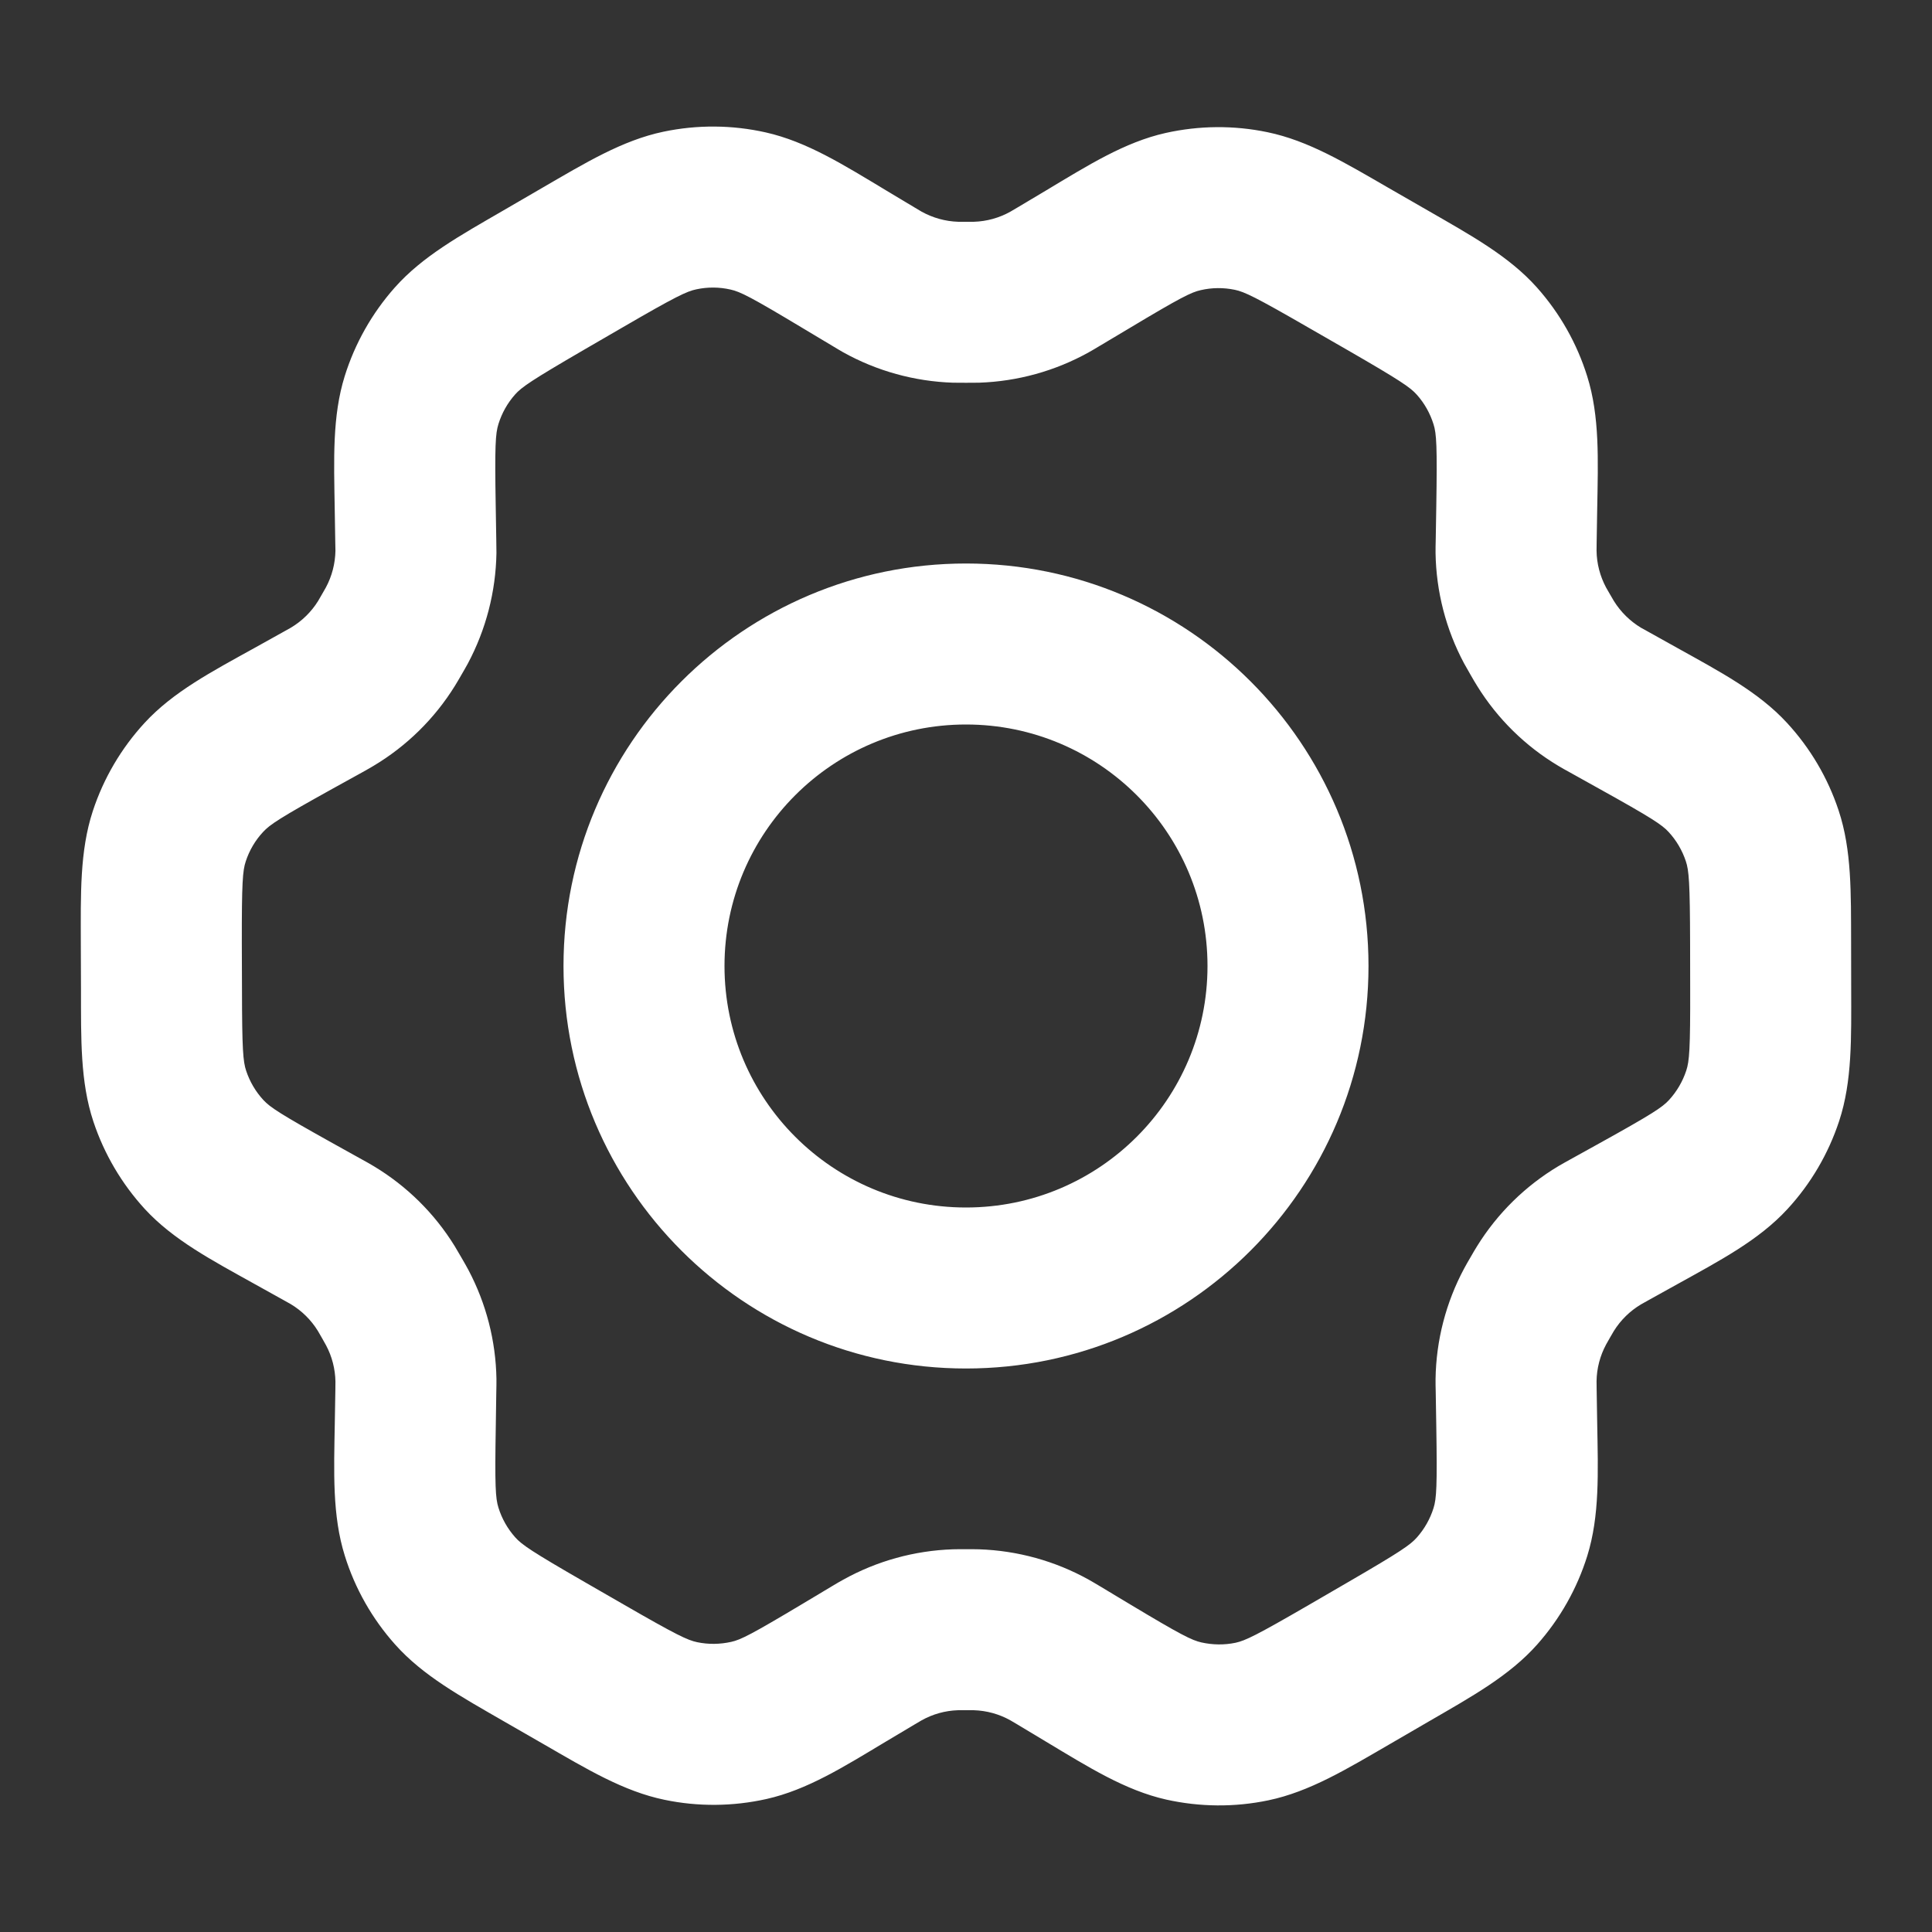 <svg width="24" height="24" viewBox="0 0 24 24" fill="none" xmlns="http://www.w3.org/2000/svg">
<rect x="0" y="0" width="24" height="24" fill="#333333" stroke="none"/>
<path d="M19.984 8.719L19.498 9.593L19.498 9.593L19.984 8.719ZM20.35 8.923L20.836 8.049L20.836 8.049L20.35 8.923ZM21.995 11.712L22.995 11.71V11.71L21.995 11.712ZM21.996 12.274L20.996 12.277V12.277L21.996 12.274ZM20.347 15.081L20.832 15.955V15.955L20.347 15.081ZM19.985 15.281L19.501 14.406V14.406L19.985 15.281ZM18.834 17.273L19.834 17.256L18.834 17.273ZM18.842 17.697L17.842 17.714L18.842 17.697ZM17.248 20.519L17.75 21.384H17.75L17.248 20.519ZM16.761 20.802L16.259 19.937H16.259L16.761 20.802ZM13.507 20.778L12.993 21.635L12.993 21.635L13.507 20.778ZM13.151 20.564L13.666 19.706L13.666 19.706L13.151 20.564ZM10.849 20.562L10.336 19.704L10.849 20.562ZM10.496 20.774L11.009 21.632L10.496 20.774ZM7.254 20.802L6.755 21.668L7.254 20.802ZM6.76 20.517L7.26 19.651L6.76 20.517ZM5.159 17.691L6.159 17.707L5.159 17.691ZM5.166 17.283L4.166 17.266L5.166 17.283ZM4.008 15.276L3.522 16.15H3.522L4.008 15.276ZM3.65 15.077L4.136 14.203H4.136L3.65 15.077ZM2.006 12.288L3.006 12.285L2.006 12.288ZM2.004 11.726L1.004 11.728L2.004 11.726ZM3.653 8.919L3.169 8.045L3.653 8.919ZM4.015 8.719L4.5 9.594L4.015 8.719ZM5.165 6.727L4.165 6.744L5.165 6.727ZM5.158 6.303L6.158 6.286V6.286L5.158 6.303ZM6.751 3.481L6.25 2.616V2.616L6.751 3.481ZM7.239 3.198L7.741 4.063L7.239 3.198ZM10.493 3.222L11.007 2.365V2.365L10.493 3.222ZM10.849 3.436L10.334 4.293L10.849 3.436ZM13.15 3.437L12.637 2.579V2.579L13.15 3.437ZM13.504 3.226L14.018 4.084V4.084L13.504 3.226ZM16.746 3.198L16.246 4.065L16.746 3.198ZM17.239 3.483L17.739 2.616L17.739 2.616L17.239 3.483ZM18.841 6.309L17.842 6.293V6.293L18.841 6.309ZM18.834 6.726L19.834 6.743V6.743L18.834 6.726ZM18.833 6.856L19.833 6.841L18.833 6.856ZM19.134 7.883L20 7.383L19.134 7.883ZM19.07 7.77L18.188 8.242L19.07 7.77ZM18.346 4.237L19.092 3.571V3.571L18.346 4.237ZM18.763 4.973L19.717 4.675L18.763 4.973ZM14.698 2.628L14.917 3.604L14.698 2.628ZM15.541 2.621L15.339 3.6V3.6L15.541 2.621ZM12.13 3.754L12.098 2.755L12.13 3.754ZM13.038 3.503L13.524 4.377L13.038 3.503ZM10.961 3.502L10.474 4.376L10.961 3.502ZM11.871 3.754L11.903 2.755L11.871 3.754ZM8.447 2.615L8.651 3.594L8.447 2.615ZM9.294 2.621L9.075 3.597L9.294 2.621ZM5.237 4.97L6.192 5.267L5.237 4.97ZM5.651 4.236L4.904 3.572L5.651 4.236ZM4.866 7.882L5.732 8.383L4.866 7.882ZM4.929 7.771L4.048 7.298L4.929 7.771ZM5.167 6.856L6.167 6.87L5.167 6.856ZM4.126 8.656L3.614 7.797L4.126 8.656ZM4.801 7.993L3.952 7.465H3.952L4.801 7.993ZM2.103 10.387L3.053 10.7L2.103 10.387ZM2.532 9.657L3.268 10.335H3.268L2.532 9.657ZM2.537 14.343L1.801 15.021H1.801L2.537 14.343ZM2.109 13.617L1.16 13.932L2.109 13.617ZM4.868 16.126L5.736 15.629H5.736L4.868 16.126ZM4.798 16.006L3.948 16.532L4.798 16.006ZM4.129 15.345L3.613 16.201L4.129 15.345ZM5.167 17.145L4.167 17.163L5.167 17.145ZM4.935 16.245L5.82 15.778L4.935 16.245ZM5.654 19.763L4.908 20.428L5.654 19.763ZM5.237 19.027L6.192 18.729L5.237 19.027ZM9.302 21.372L9.521 22.348L9.302 21.372ZM8.458 21.379L8.256 22.358L8.458 21.379ZM11.869 20.246L11.837 19.246L11.837 19.246L11.869 20.246ZM10.962 20.497L11.448 21.371L10.962 20.497ZM13.039 20.498L13.526 19.624L13.039 20.498ZM12.13 20.246L12.162 19.246H12.162L12.13 20.246ZM15.553 21.385L15.757 22.364L15.553 21.385ZM14.706 21.379L14.925 20.403L14.706 21.379ZM18.763 19.03L19.718 19.327L18.763 19.03ZM18.349 19.764L19.096 20.428L18.349 19.764ZM19.134 16.118L18.268 15.617L19.134 16.118ZM19.07 16.229L18.189 15.756L19.07 16.229ZM18.833 17.145L17.833 17.13L18.833 17.145ZM19.873 15.344L20.386 16.203L19.873 15.344ZM19.199 16.007L20.048 16.534L19.199 16.007ZM21.897 13.613L22.847 13.925L21.897 13.613ZM21.468 14.343L20.733 13.665L21.468 14.343ZM21.463 9.657L22.198 8.979V8.979L21.463 9.657ZM21.891 10.383L20.942 10.698L21.891 10.383ZM19.871 8.655L20.385 7.798L19.871 8.655ZM19.2 7.995L18.351 8.523L19.2 7.995ZM12 15C10.343 15 9 13.657 9 12H7C7 14.761 9.239 17 12 17V15ZM9 12C9 10.343 10.343 9 12 9V7C9.239 7 7 9.239 7 12H9ZM12 9C13.657 9 15 10.343 15 12H17C17 9.239 14.761 7 12 7V9ZM15 12C15 13.657 13.657 15 12 15V17C14.761 17 17 14.761 17 12H15ZM19.498 9.593L19.864 9.797L20.836 8.049L20.47 7.845L19.498 9.593ZM20.995 11.715L20.996 12.277L22.996 12.272L22.995 11.71L20.995 11.715ZM19.862 14.206L19.501 14.406L20.47 16.156L20.832 15.955L19.862 14.206ZM17.835 17.289L17.842 17.714L19.841 17.68L19.834 17.256L17.835 17.289ZM16.746 19.654L16.259 19.937L17.263 21.667L17.75 21.384L16.746 19.654ZM14.022 19.92L13.666 19.706L12.637 21.421L12.993 21.635L14.022 19.92ZM10.336 19.704L9.982 19.916L11.009 21.632L11.363 21.421L10.336 19.704ZM7.753 19.935L7.26 19.651L6.261 21.384L6.755 21.668L7.753 19.935ZM6.159 17.707L6.165 17.3L4.166 17.266L4.159 17.674L6.159 17.707ZM4.494 14.402L4.136 14.203L3.164 15.951L3.522 16.15L4.494 14.402ZM3.006 12.285L3.004 11.723L1.004 11.728L1.006 12.29L3.006 12.285ZM4.138 9.794L4.5 9.594L3.53 7.844L3.169 8.045L4.138 9.794ZM6.165 6.711L6.158 6.286L4.158 6.32L4.165 6.744L6.165 6.711ZM7.253 4.346L7.741 4.063L6.737 2.333L6.25 2.616L7.253 4.346ZM9.978 4.08L10.334 4.293L11.364 2.579L11.007 2.365L9.978 4.08ZM13.664 4.295L14.018 4.084L12.991 2.368L12.637 2.579L13.664 4.295ZM16.246 4.065L16.74 4.349L17.739 2.616L17.245 2.332L16.246 4.065ZM17.842 6.293L17.835 6.71L19.834 6.743L19.841 6.326L17.842 6.293ZM17.835 6.71C17.834 6.765 17.832 6.819 17.833 6.872L19.833 6.841C19.833 6.83 19.833 6.818 19.834 6.743L17.835 6.71ZM20 7.383C19.964 7.321 19.957 7.309 19.951 7.298L18.188 8.242C18.213 8.288 18.238 8.332 18.268 8.383L20 7.383ZM17.833 6.872C17.841 7.35 17.962 7.82 18.188 8.242L19.951 7.298C19.876 7.157 19.835 7.001 19.833 6.841L17.833 6.872ZM16.74 4.349C17.395 4.727 17.518 4.811 17.6 4.903L19.092 3.571C18.745 3.182 18.273 2.924 17.739 2.616L16.74 4.349ZM19.841 6.326C19.852 5.709 19.873 5.173 19.717 4.675L17.808 5.271C17.845 5.388 17.854 5.538 17.842 6.293L19.841 6.326ZM17.6 4.903C17.695 5.009 17.765 5.134 17.808 5.271L19.717 4.675C19.59 4.267 19.377 3.891 19.092 3.571L17.6 4.903ZM14.018 4.084C14.665 3.696 14.798 3.63 14.917 3.604L14.479 1.652C13.971 1.766 13.518 2.052 12.991 2.368L14.018 4.084ZM17.245 2.332C16.711 2.024 16.254 1.747 15.744 1.642L15.339 3.6C15.459 3.625 15.594 3.689 16.246 4.065L17.245 2.332ZM14.917 3.604C15.056 3.572 15.199 3.571 15.339 3.6L15.744 1.642C15.327 1.555 14.896 1.559 14.479 1.652L14.917 3.604ZM12.001 4.755C12.06 4.755 12.111 4.755 12.162 4.754L12.098 2.755C12.086 2.755 12.072 2.755 12.001 2.755V4.755ZM12.637 2.579C12.58 2.613 12.564 2.622 12.552 2.629L13.524 4.377C13.568 4.353 13.609 4.328 13.664 4.295L12.637 2.579ZM12.162 4.754C12.64 4.738 13.107 4.609 13.524 4.377L12.552 2.629C12.413 2.707 12.257 2.75 12.098 2.755L12.162 4.754ZM10.334 4.293C10.384 4.323 10.428 4.35 10.474 4.376L11.448 2.629C11.437 2.623 11.426 2.616 11.364 2.579L10.334 4.293ZM12.001 2.755C11.929 2.755 11.915 2.755 11.903 2.755L11.838 4.754C11.89 4.755 11.941 4.755 12.001 4.755V2.755ZM10.474 4.376C10.892 4.609 11.36 4.738 11.838 4.754L11.903 2.755C11.743 2.75 11.587 2.706 11.448 2.629L10.474 4.376ZM7.741 4.063C8.395 3.683 8.531 3.619 8.651 3.594L8.242 1.636C7.731 1.743 7.272 2.023 6.737 2.333L7.741 4.063ZM11.007 2.365C10.478 2.047 10.023 1.76 9.513 1.645L9.075 3.597C9.195 3.623 9.329 3.69 9.978 4.08L11.007 2.365ZM8.651 3.594C8.791 3.564 8.936 3.565 9.075 3.597L9.513 1.645C9.095 1.551 8.662 1.548 8.242 1.636L8.651 3.594ZM6.158 6.286C6.145 5.534 6.155 5.385 6.192 5.267L4.282 4.673C4.127 5.17 4.148 5.704 4.158 6.32L6.158 6.286ZM6.25 2.616C5.717 2.925 5.249 3.183 4.904 3.572L6.399 4.9C6.48 4.809 6.603 4.724 7.253 4.346L6.25 2.616ZM6.192 5.267C6.234 5.132 6.304 5.007 6.399 4.9L4.904 3.572C4.621 3.891 4.409 4.266 4.282 4.673L6.192 5.267ZM5.732 8.383C5.761 8.332 5.787 8.289 5.811 8.244L4.048 7.298C4.042 7.309 4.035 7.321 4 7.382L5.732 8.383ZM4.165 6.744C4.167 6.82 4.167 6.829 4.167 6.841L6.167 6.87C6.167 6.818 6.166 6.764 6.165 6.711L4.165 6.744ZM5.811 8.244C6.037 7.821 6.159 7.35 6.167 6.87L4.167 6.841C4.164 7 4.124 7.157 4.048 7.298L5.811 8.244ZM4.5 9.594C4.553 9.564 4.595 9.541 4.638 9.515L3.614 7.797C3.603 7.804 3.589 7.812 3.53 7.844L4.5 9.594ZM4 7.382C3.965 7.443 3.958 7.455 3.952 7.465L5.651 8.52C5.678 8.477 5.703 8.433 5.732 8.383L4 7.382ZM4.638 9.515C5.051 9.269 5.398 8.928 5.651 8.52L3.952 7.465C3.867 7.602 3.751 7.715 3.614 7.797L4.638 9.515ZM3.004 11.723C3.003 10.966 3.014 10.816 3.053 10.7L1.153 10.075C0.99 10.571 1.003 11.11 1.004 11.728L3.004 11.723ZM3.169 8.045C2.627 8.345 2.151 8.595 1.797 8.979L3.268 10.335C3.351 10.244 3.476 10.161 4.138 9.794L3.169 8.045ZM3.053 10.7C3.097 10.565 3.17 10.44 3.268 10.335L1.797 8.979C1.507 9.294 1.287 9.667 1.153 10.075L3.053 10.7ZM4.136 14.203C3.479 13.837 3.355 13.755 3.272 13.665L1.801 15.021C2.154 15.403 2.627 15.652 3.164 15.951L4.136 14.203ZM1.006 12.29C1.007 12.904 0.996 13.439 1.16 13.932L3.058 13.302C3.019 13.186 3.007 13.038 3.006 12.285L1.006 12.29ZM3.272 13.665C3.175 13.56 3.103 13.437 3.058 13.302L1.16 13.932C1.294 14.336 1.513 14.707 1.801 15.021L3.272 13.665ZM5.736 15.629C5.704 15.574 5.677 15.527 5.648 15.479L3.948 16.532C3.954 16.543 3.962 16.556 4 16.622L5.736 15.629ZM3.522 16.15C3.59 16.188 3.602 16.195 3.613 16.201L4.645 14.488C4.597 14.459 4.549 14.432 4.494 14.402L3.522 16.15ZM5.648 15.479C5.398 15.074 5.054 14.734 4.645 14.488L3.613 16.201C3.749 16.283 3.864 16.396 3.948 16.532L5.648 15.479ZM6.165 17.3C6.167 17.236 6.167 17.183 6.167 17.128L4.167 17.163C4.167 17.176 4.167 17.192 4.166 17.266L6.165 17.3ZM4 16.622C4.04 16.692 4.045 16.702 4.051 16.713L5.82 15.778C5.794 15.729 5.765 15.679 5.736 15.629L4 16.622ZM6.167 17.128C6.159 16.657 6.04 16.195 5.82 15.778L4.051 16.713C4.125 16.852 4.164 17.006 4.167 17.163L6.167 17.128ZM7.26 19.651C6.606 19.274 6.482 19.189 6.4 19.097L4.908 20.428C5.255 20.818 5.726 21.075 6.261 21.384L7.26 19.651ZM4.159 17.674C4.148 18.291 4.127 18.827 4.283 19.325L6.192 18.729C6.155 18.612 6.146 18.462 6.159 17.707L4.159 17.674ZM6.4 19.097C6.305 18.99 6.234 18.865 6.192 18.729L4.283 19.325C4.41 19.734 4.624 20.11 4.908 20.428L6.4 19.097ZM9.982 19.916C9.335 20.303 9.202 20.37 9.083 20.396L9.521 22.348C10.029 22.234 10.482 21.948 11.009 21.632L9.982 19.916ZM6.755 21.668C7.289 21.976 7.746 22.253 8.256 22.358L8.661 20.4C8.541 20.375 8.405 20.311 7.753 19.935L6.755 21.668ZM9.083 20.396C8.944 20.427 8.8 20.429 8.661 20.4L8.256 22.358C8.673 22.445 9.105 22.441 9.521 22.348L9.083 20.396ZM11.999 19.245C11.94 19.245 11.889 19.244 11.837 19.246L11.901 21.245C11.914 21.245 11.928 21.245 11.999 21.245V19.245ZM11.363 21.421C11.421 21.386 11.436 21.377 11.448 21.371L10.476 19.623C10.431 19.647 10.39 19.672 10.336 19.704L11.363 21.421ZM11.837 19.246C11.36 19.262 10.893 19.391 10.476 19.623L11.448 21.371C11.587 21.293 11.742 21.25 11.901 21.245L11.837 19.246ZM13.666 19.706C13.614 19.675 13.571 19.649 13.526 19.624L12.552 21.371C12.563 21.377 12.576 21.385 12.637 21.421L13.666 19.706ZM11.999 21.245C12.071 21.245 12.085 21.245 12.098 21.245L12.162 19.246C12.11 19.244 12.058 19.245 11.999 19.245V21.245ZM13.526 19.624C13.108 19.391 12.64 19.262 12.162 19.246L12.098 21.245C12.257 21.25 12.413 21.293 12.552 21.371L13.526 19.624ZM16.259 19.937C15.605 20.316 15.469 20.381 15.348 20.407L15.757 22.364C16.269 22.257 16.728 21.977 17.263 21.667L16.259 19.937ZM12.993 21.635C13.523 21.953 13.977 22.24 14.487 22.355L14.925 20.403C14.805 20.376 14.671 20.31 14.022 19.92L12.993 21.635ZM15.348 20.407C15.209 20.436 15.065 20.434 14.925 20.403L14.487 22.355C14.905 22.448 15.338 22.452 15.757 22.364L15.348 20.407ZM17.842 17.714C17.854 18.466 17.845 18.615 17.808 18.733L19.718 19.327C19.872 18.83 19.852 18.296 19.841 17.68L17.842 17.714ZM17.75 21.384C18.283 21.075 18.751 20.817 19.096 20.428L17.601 19.099C17.52 19.191 17.397 19.276 16.746 19.654L17.75 21.384ZM17.808 18.733C17.766 18.868 17.695 18.993 17.601 19.099L19.096 20.428C19.379 20.109 19.591 19.734 19.718 19.327L17.808 18.733ZM18.268 15.617C18.238 15.668 18.213 15.711 18.189 15.756L19.952 16.701C19.957 16.691 19.964 16.679 19.999 16.618L18.268 15.617ZM19.834 17.256C19.833 17.181 19.833 17.171 19.833 17.159L17.833 17.13C17.832 17.182 17.834 17.235 17.835 17.289L19.834 17.256ZM18.189 15.756C17.962 16.179 17.84 16.65 17.833 17.13L19.833 17.159C19.835 16.999 19.876 16.842 19.952 16.701L18.189 15.756ZM19.501 14.406C19.451 14.434 19.405 14.459 19.361 14.485L20.386 16.203C20.396 16.197 20.408 16.19 20.47 16.156L19.501 14.406ZM19.999 16.618C20.032 16.562 20.041 16.546 20.048 16.534L18.349 15.48C18.323 15.521 18.3 15.562 18.268 15.617L19.999 16.618ZM19.361 14.485C18.949 14.731 18.602 15.072 18.349 15.48L20.048 16.534C20.133 16.398 20.248 16.285 20.386 16.203L19.361 14.485ZM20.996 12.277C20.998 13.033 20.986 13.183 20.947 13.3L22.847 13.925C23.01 13.429 22.997 12.892 22.996 12.272L20.996 12.277ZM20.832 15.955C21.373 15.655 21.849 15.405 22.203 15.021L20.733 13.665C20.649 13.756 20.524 13.839 19.862 14.206L20.832 15.955ZM20.947 13.3C20.902 13.436 20.829 13.56 20.733 13.665L22.203 15.021C22.494 14.706 22.713 14.332 22.847 13.925L20.947 13.3ZM19.864 9.797C20.521 10.162 20.645 10.245 20.728 10.335L22.198 8.979C21.846 8.597 21.373 8.348 20.836 8.049L19.864 9.797ZM22.995 11.71C22.993 11.095 23.004 10.561 22.84 10.068L20.942 10.698C20.981 10.814 20.993 10.963 20.995 11.715L22.995 11.71ZM20.728 10.335C20.825 10.44 20.897 10.563 20.942 10.698L22.84 10.068C22.706 9.663 22.487 9.292 22.198 8.979L20.728 10.335ZM20.47 7.845C20.409 7.811 20.396 7.804 20.385 7.798L19.357 9.513C19.401 9.54 19.445 9.564 19.498 9.593L20.47 7.845ZM18.268 8.383C18.301 8.441 18.325 8.481 18.351 8.523L20.049 7.467C20.042 7.455 20.032 7.438 20 7.383L18.268 8.383ZM20.385 7.798C20.249 7.716 20.134 7.603 20.049 7.467L18.351 8.523C18.602 8.928 18.947 9.268 19.357 9.513L20.385 7.798Z" fill="white"/>
</svg>
